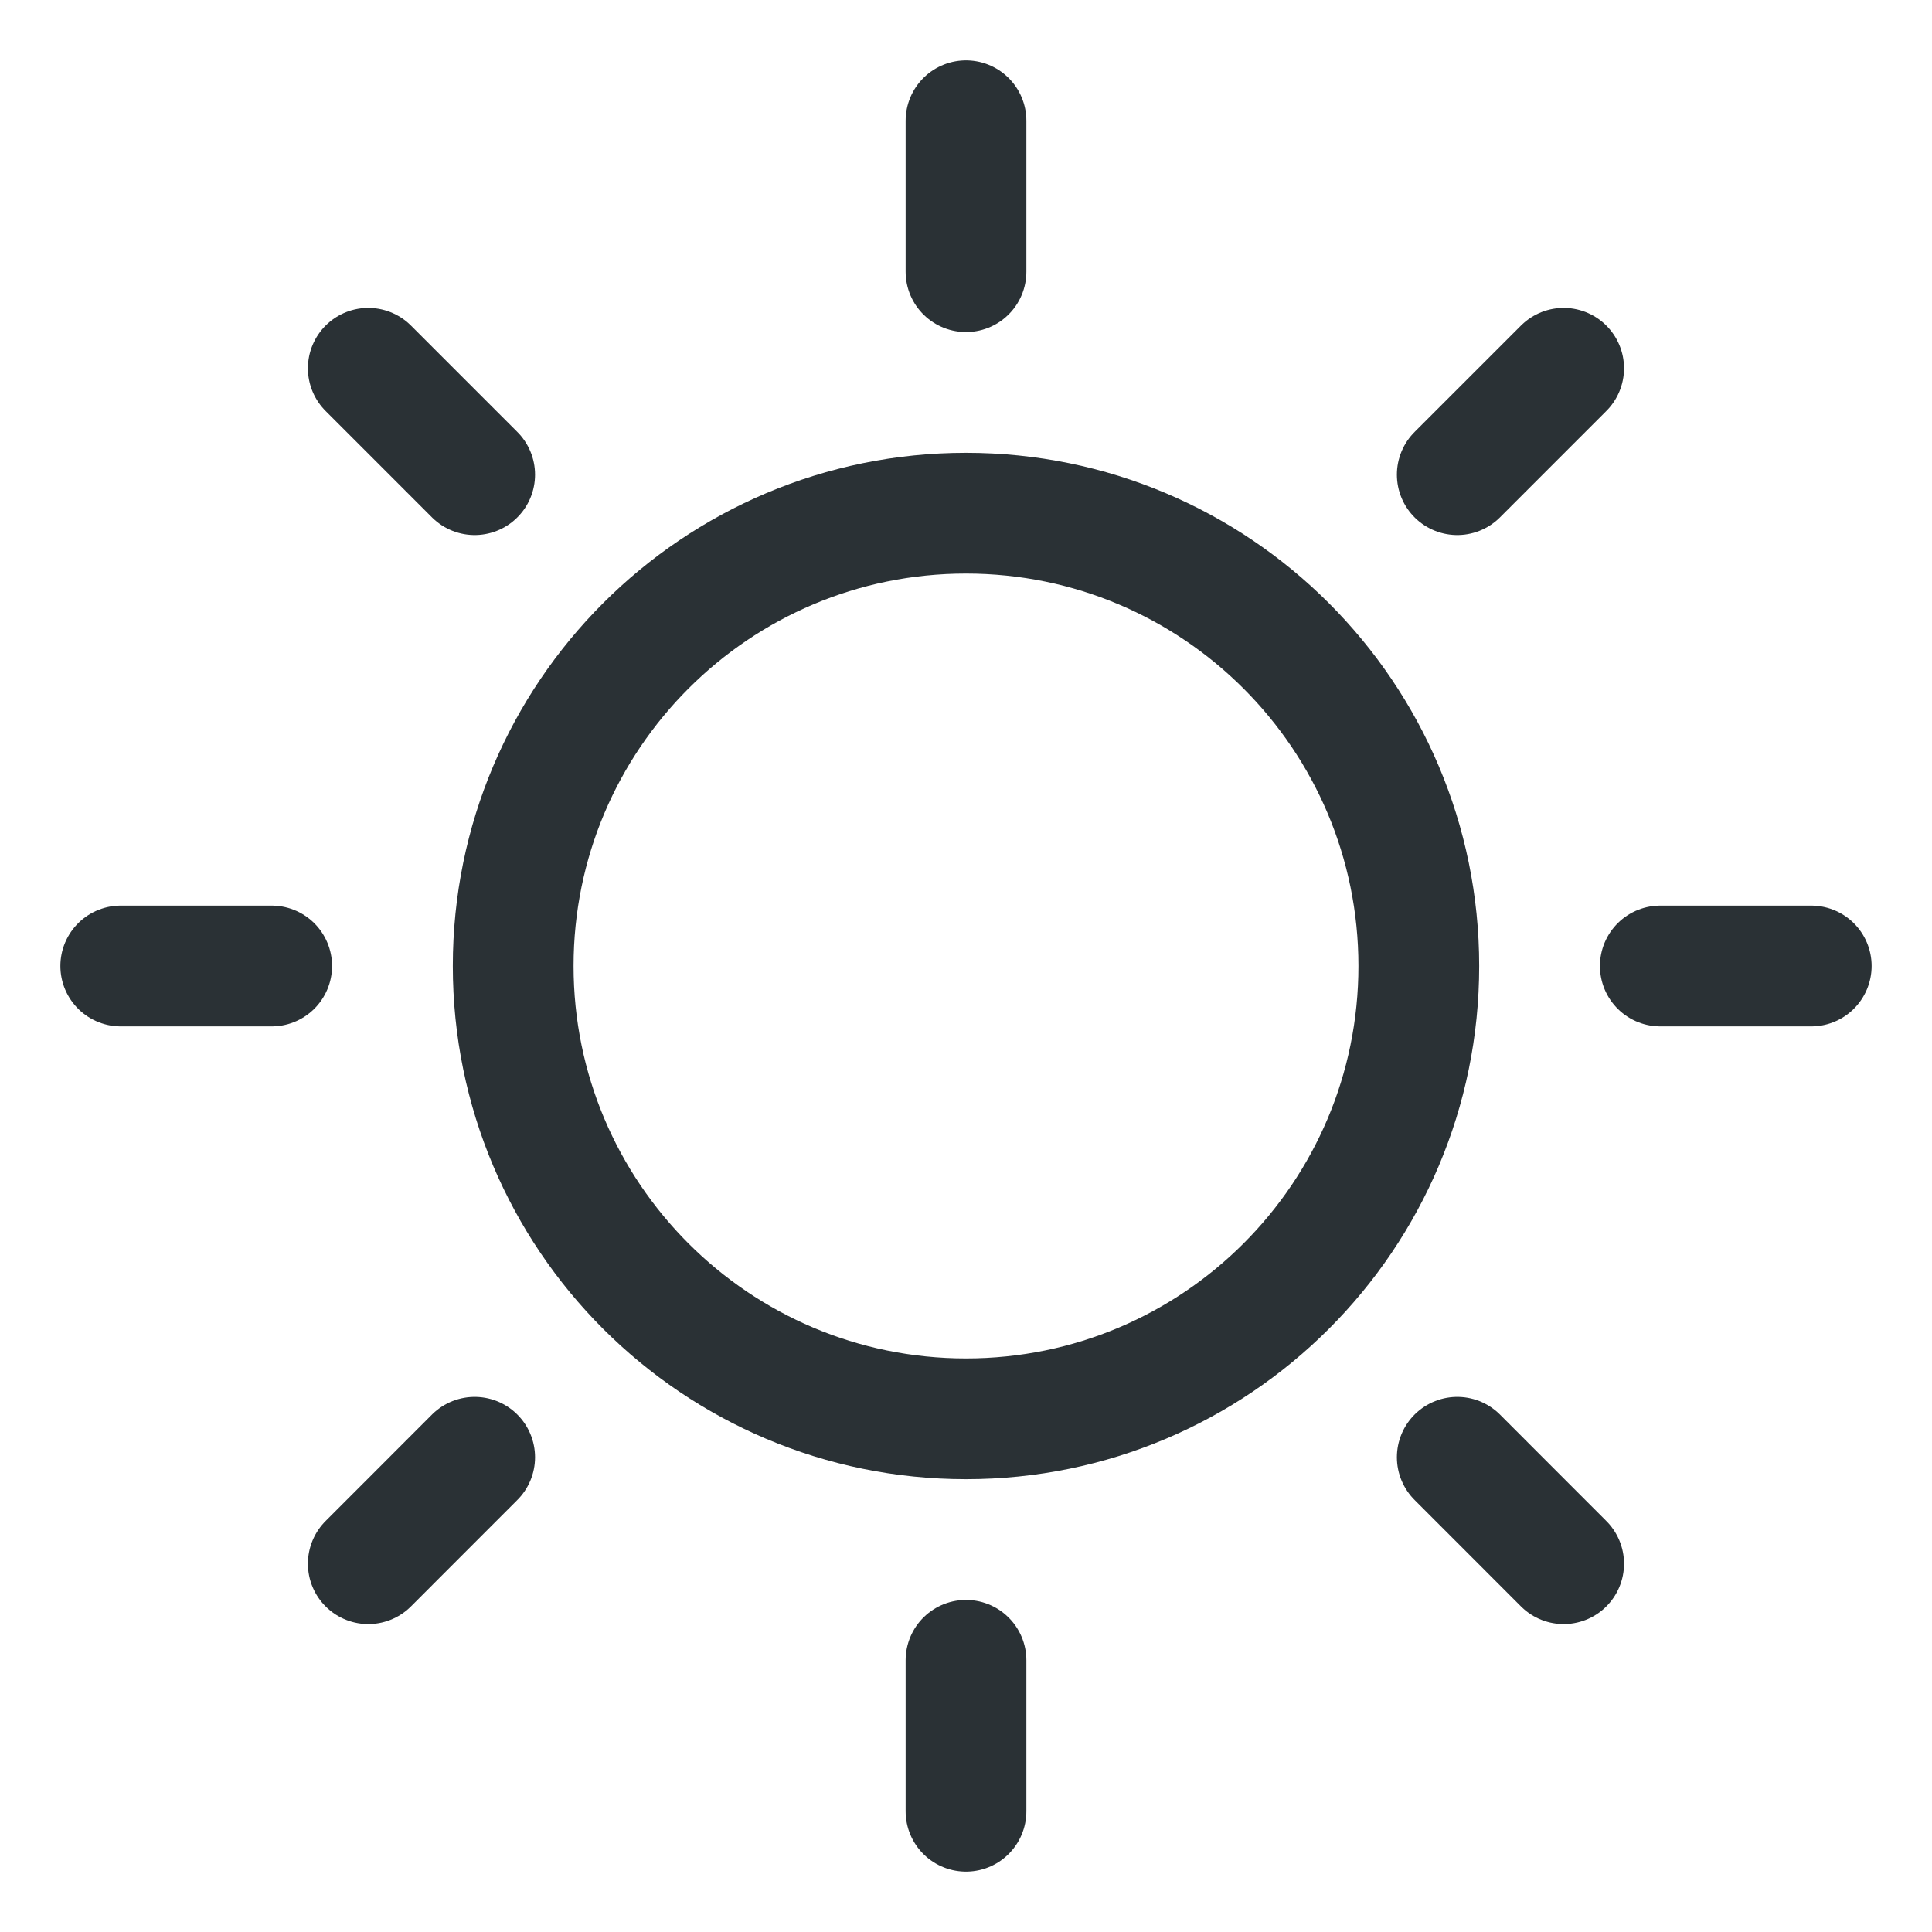 <svg width="32" height="32" viewBox="0 0 32 32" fill="none" xmlns="http://www.w3.org/2000/svg">
<path d="M16 23.5C20.142 23.5 23.5 20.142 23.5 16C23.5 11.858 20.142 8.5 16 8.5C11.858 8.5 8.5 11.858 8.5 16C8.5 20.142 11.858 23.5 16 23.5Z" stroke="#2A3135" stroke-width="2" stroke-linecap="round" stroke-linejoin="round"/>
<path d="M16 4.5V2" stroke="#2A3135" stroke-width="2" stroke-linecap="round" stroke-linejoin="round"/>
<path d="M7.862 7.862L6.1 6.1" stroke="#2A3135" stroke-width="2" stroke-linecap="round" stroke-linejoin="round"/>
<path d="M4.5 16H2" stroke="#2A3135" stroke-width="2" stroke-linecap="round" stroke-linejoin="round"/>
<path d="M7.862 24.137L6.1 25.9" stroke="#2A3135" stroke-width="2" stroke-linecap="round" stroke-linejoin="round"/>
<path d="M16 27.5V30" stroke="#2A3135" stroke-width="2" stroke-linecap="round" stroke-linejoin="round"/>
<path d="M24.137 24.137L25.899 25.9" stroke="#2A3135" stroke-width="2" stroke-linecap="round" stroke-linejoin="round"/>
<path d="M27.5 16H30" stroke="#2A3135" stroke-width="2" stroke-linecap="round" stroke-linejoin="round"/>
<path d="M24.137 7.862L25.899 6.1" stroke="#2A3135" stroke-width="2" stroke-linecap="round" stroke-linejoin="round"/>
</svg>
